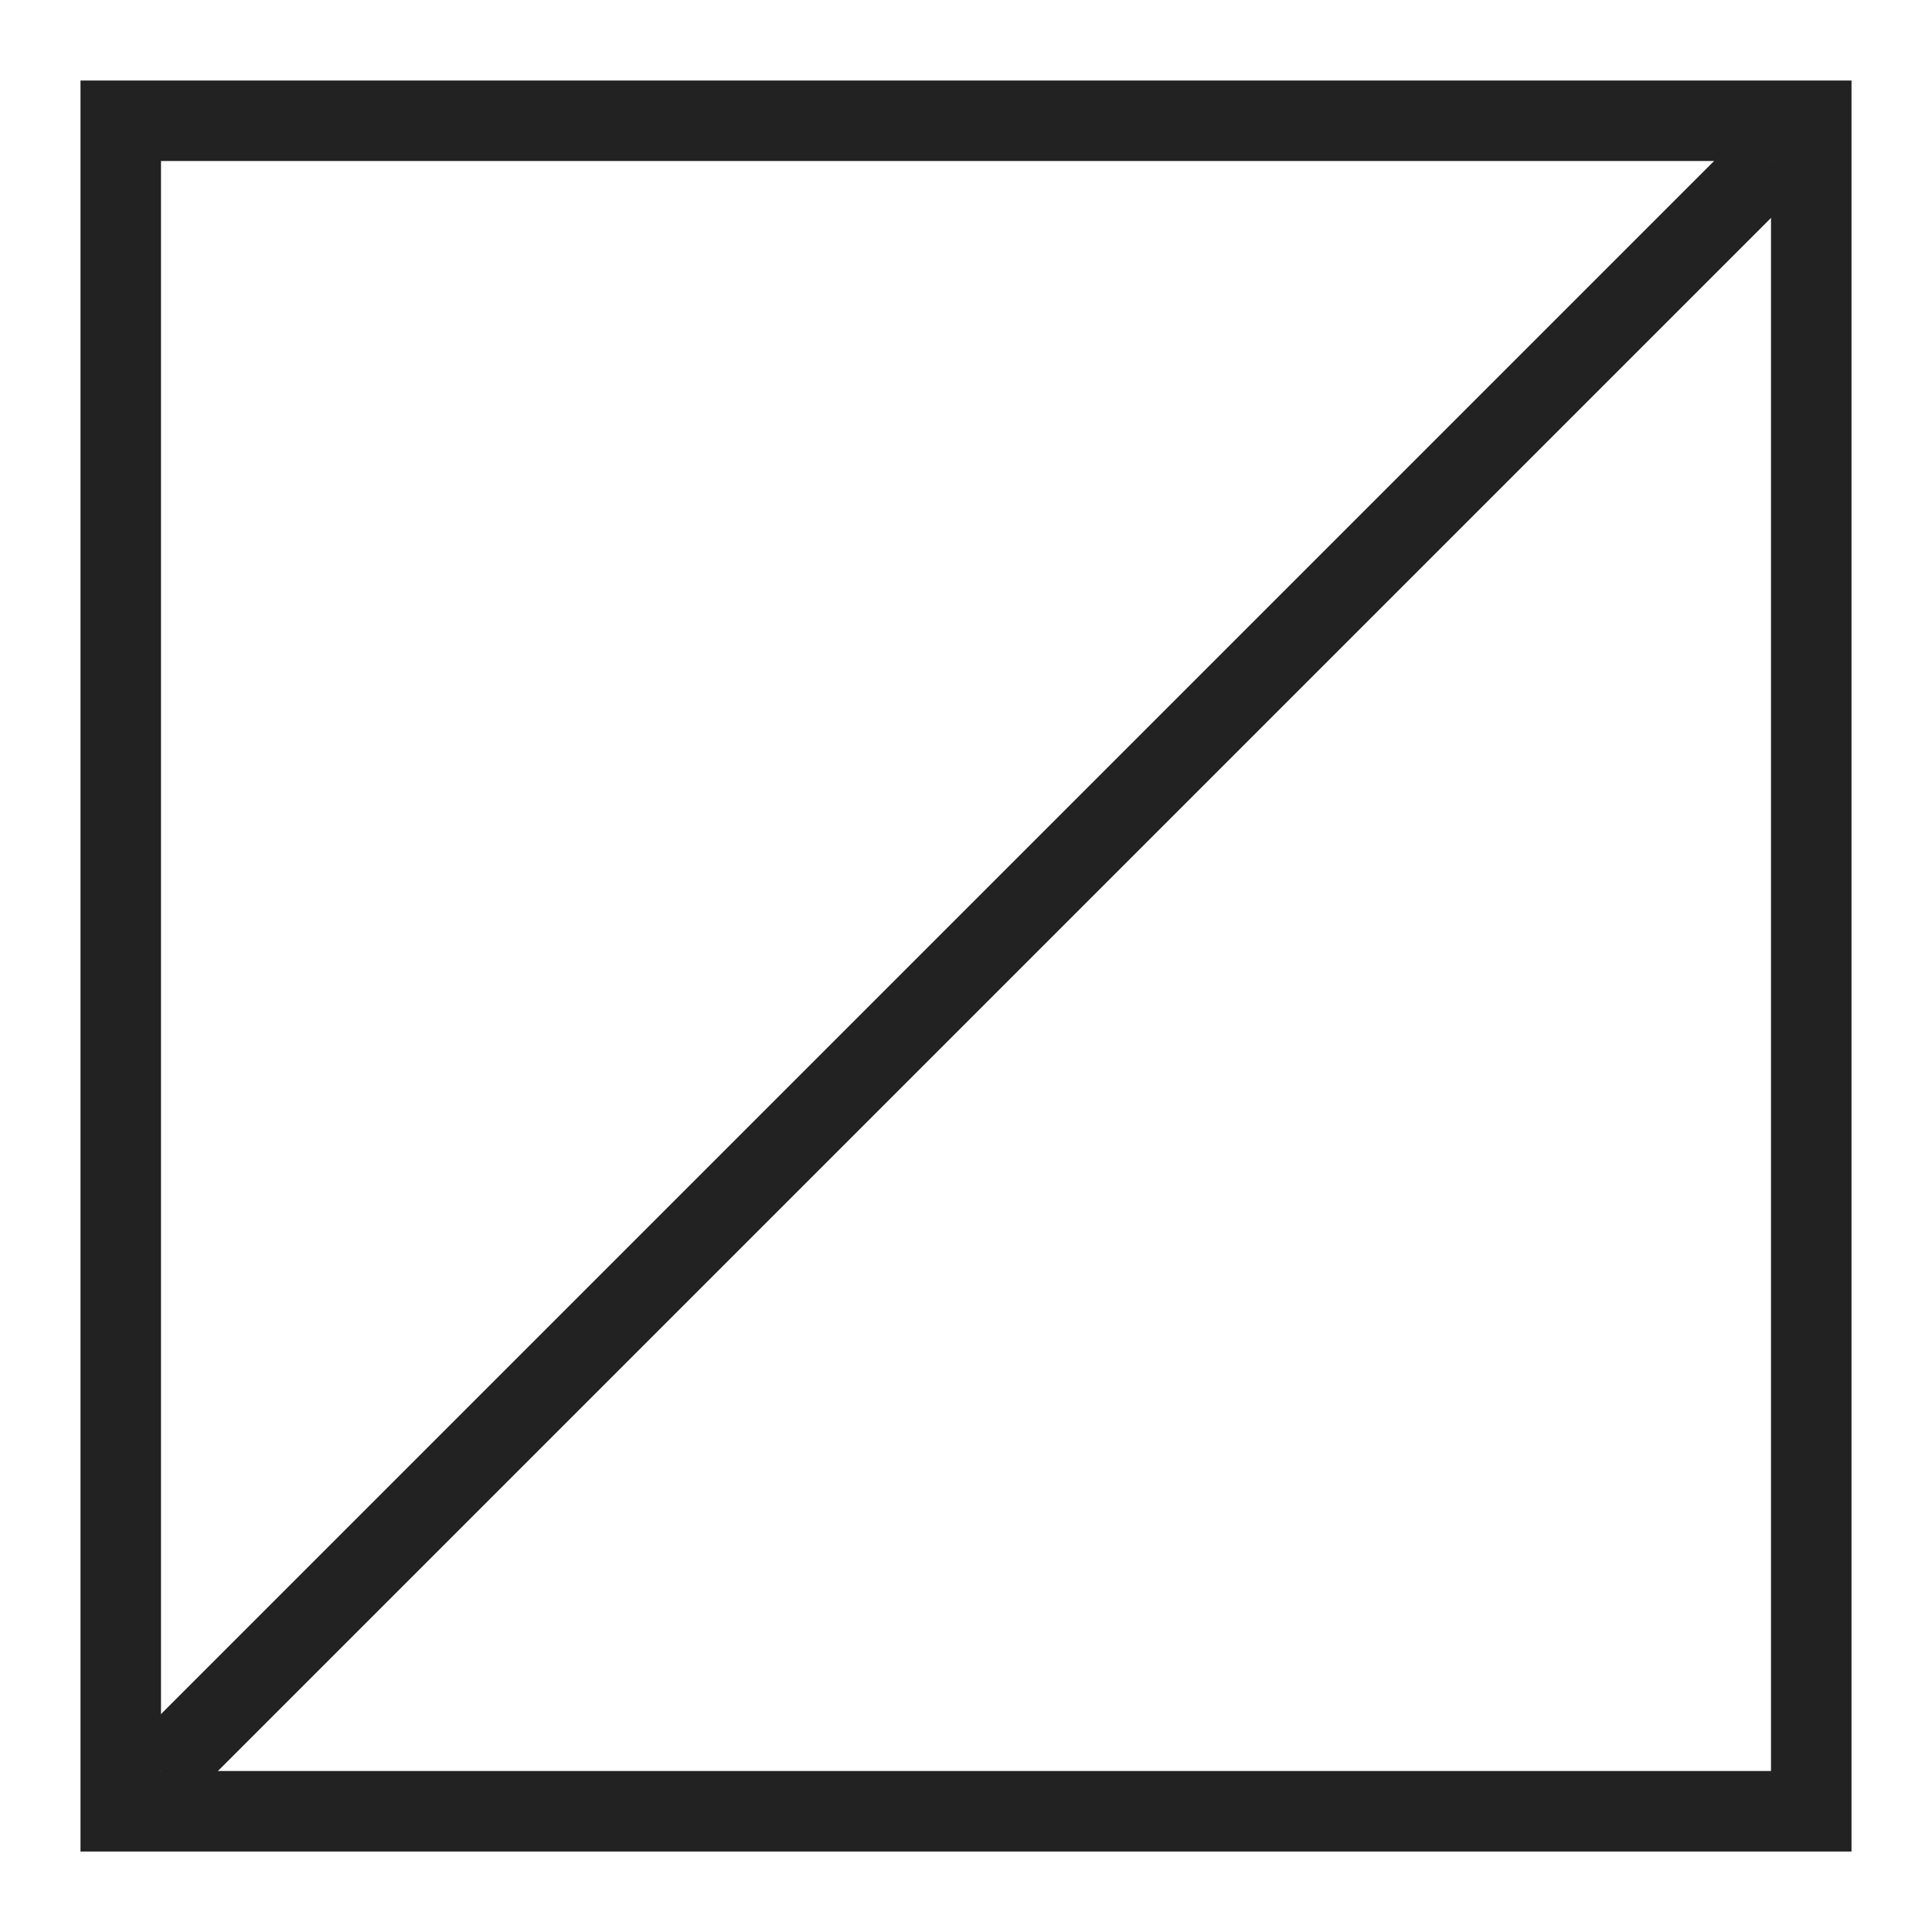 <?xml version="1.0" encoding="UTF-8" standalone="no"?>
<!-- Created with Inkscape (http://www.inkscape.org/) -->

<svg
   xmlns:dc="http://purl.org/dc/elements/1.1/"
   xmlns:cc="http://creativecommons.org/ns#"
   xmlns:rdf="http://www.w3.org/1999/02/22-rdf-syntax-ns#"
   xmlns:svg="http://www.w3.org/2000/svg"
   xmlns="http://www.w3.org/2000/svg"
   xmlns:sodipodi="http://sodipodi.sourceforge.net/DTD/sodipodi-0.dtd"
   xmlns:inkscape="http://www.inkscape.org/namespaces/inkscape"
   width="24"
   height="24"
   viewBox="0 0 24 24"
   version="1.1"
   id="SVGRoot"
   inkscape:version="0.92.2 (5c3e80d, 2017-08-06)"
   sodipodi:docname="gimp-color-space-linear.svg"
   inkscape:export-filename="/home/alex/soft/graphics/gimp/gimp-2018-01-05/icons/Symbolic/24/gimp-color-space-linear.png"
   inkscape:export-xdpi="96"
   inkscape:export-ydpi="96">
  <sodipodi:namedview
     id="base"
     pagecolor="#000000"
     bordercolor="#a6a6a6"
     borderopacity="1.0"
     inkscape:pageopacity="0.0"
     inkscape:pageshadow="2"
     inkscape:zoom="22.627417"
     inkscape:cx="17.464694"
     inkscape:cy="11.987453"
     inkscape:document-units="px"
     inkscape:current-layer="layer1"
     inkscape:document-rotation="0"
     showgrid="true"
     units="px"
     inkscape:window-width="1920"
     inkscape:window-height="1136"
     inkscape:window-x="0"
     inkscape:window-y="27"
     inkscape:window-maximized="1"
     inkscape:grid-bbox="true">
    <inkscape:grid
       type="xygrid"
       id="grid1400" />
  </sodipodi:namedview>
  <defs
     id="defs2" />
  <g
     transform="translate(0,28.5)"
     id="layer1"
     inkscape:groupmode="layer"
     inkscape:label="Layer 1">
    <g
       id="gimp-color-space-linear-24">
      <path
         id="rect814"
         d="m 1,-27.5 v 22 h 22 v -22 z m 1,1 h 20 v 20 H 2 Z"
         style="color:#ffffff;overflow:visible;opacity:1;fill:#222222;fill-opacity:1;fill-rule:evenodd;stroke:none;stroke-width:1;stroke-linecap:round;stroke-linejoin:miter;stroke-opacity:1;paint-order:normal"
         inkscape:connector-curvature="0"
         sodipodi:nodetypes="cccccccccc" />
      <path
         sodipodi:nodetypes="cc"
         inkscape:connector-curvature="0"
         id="path819"
         d="M 2,-6.5 22,-26.5"
         style="fill:none;fill-rule:evenodd;stroke:#222222;stroke-width:1px;stroke-linecap:butt;stroke-linejoin:miter;stroke-opacity:1" />
    </g>
  </g>
</svg>
